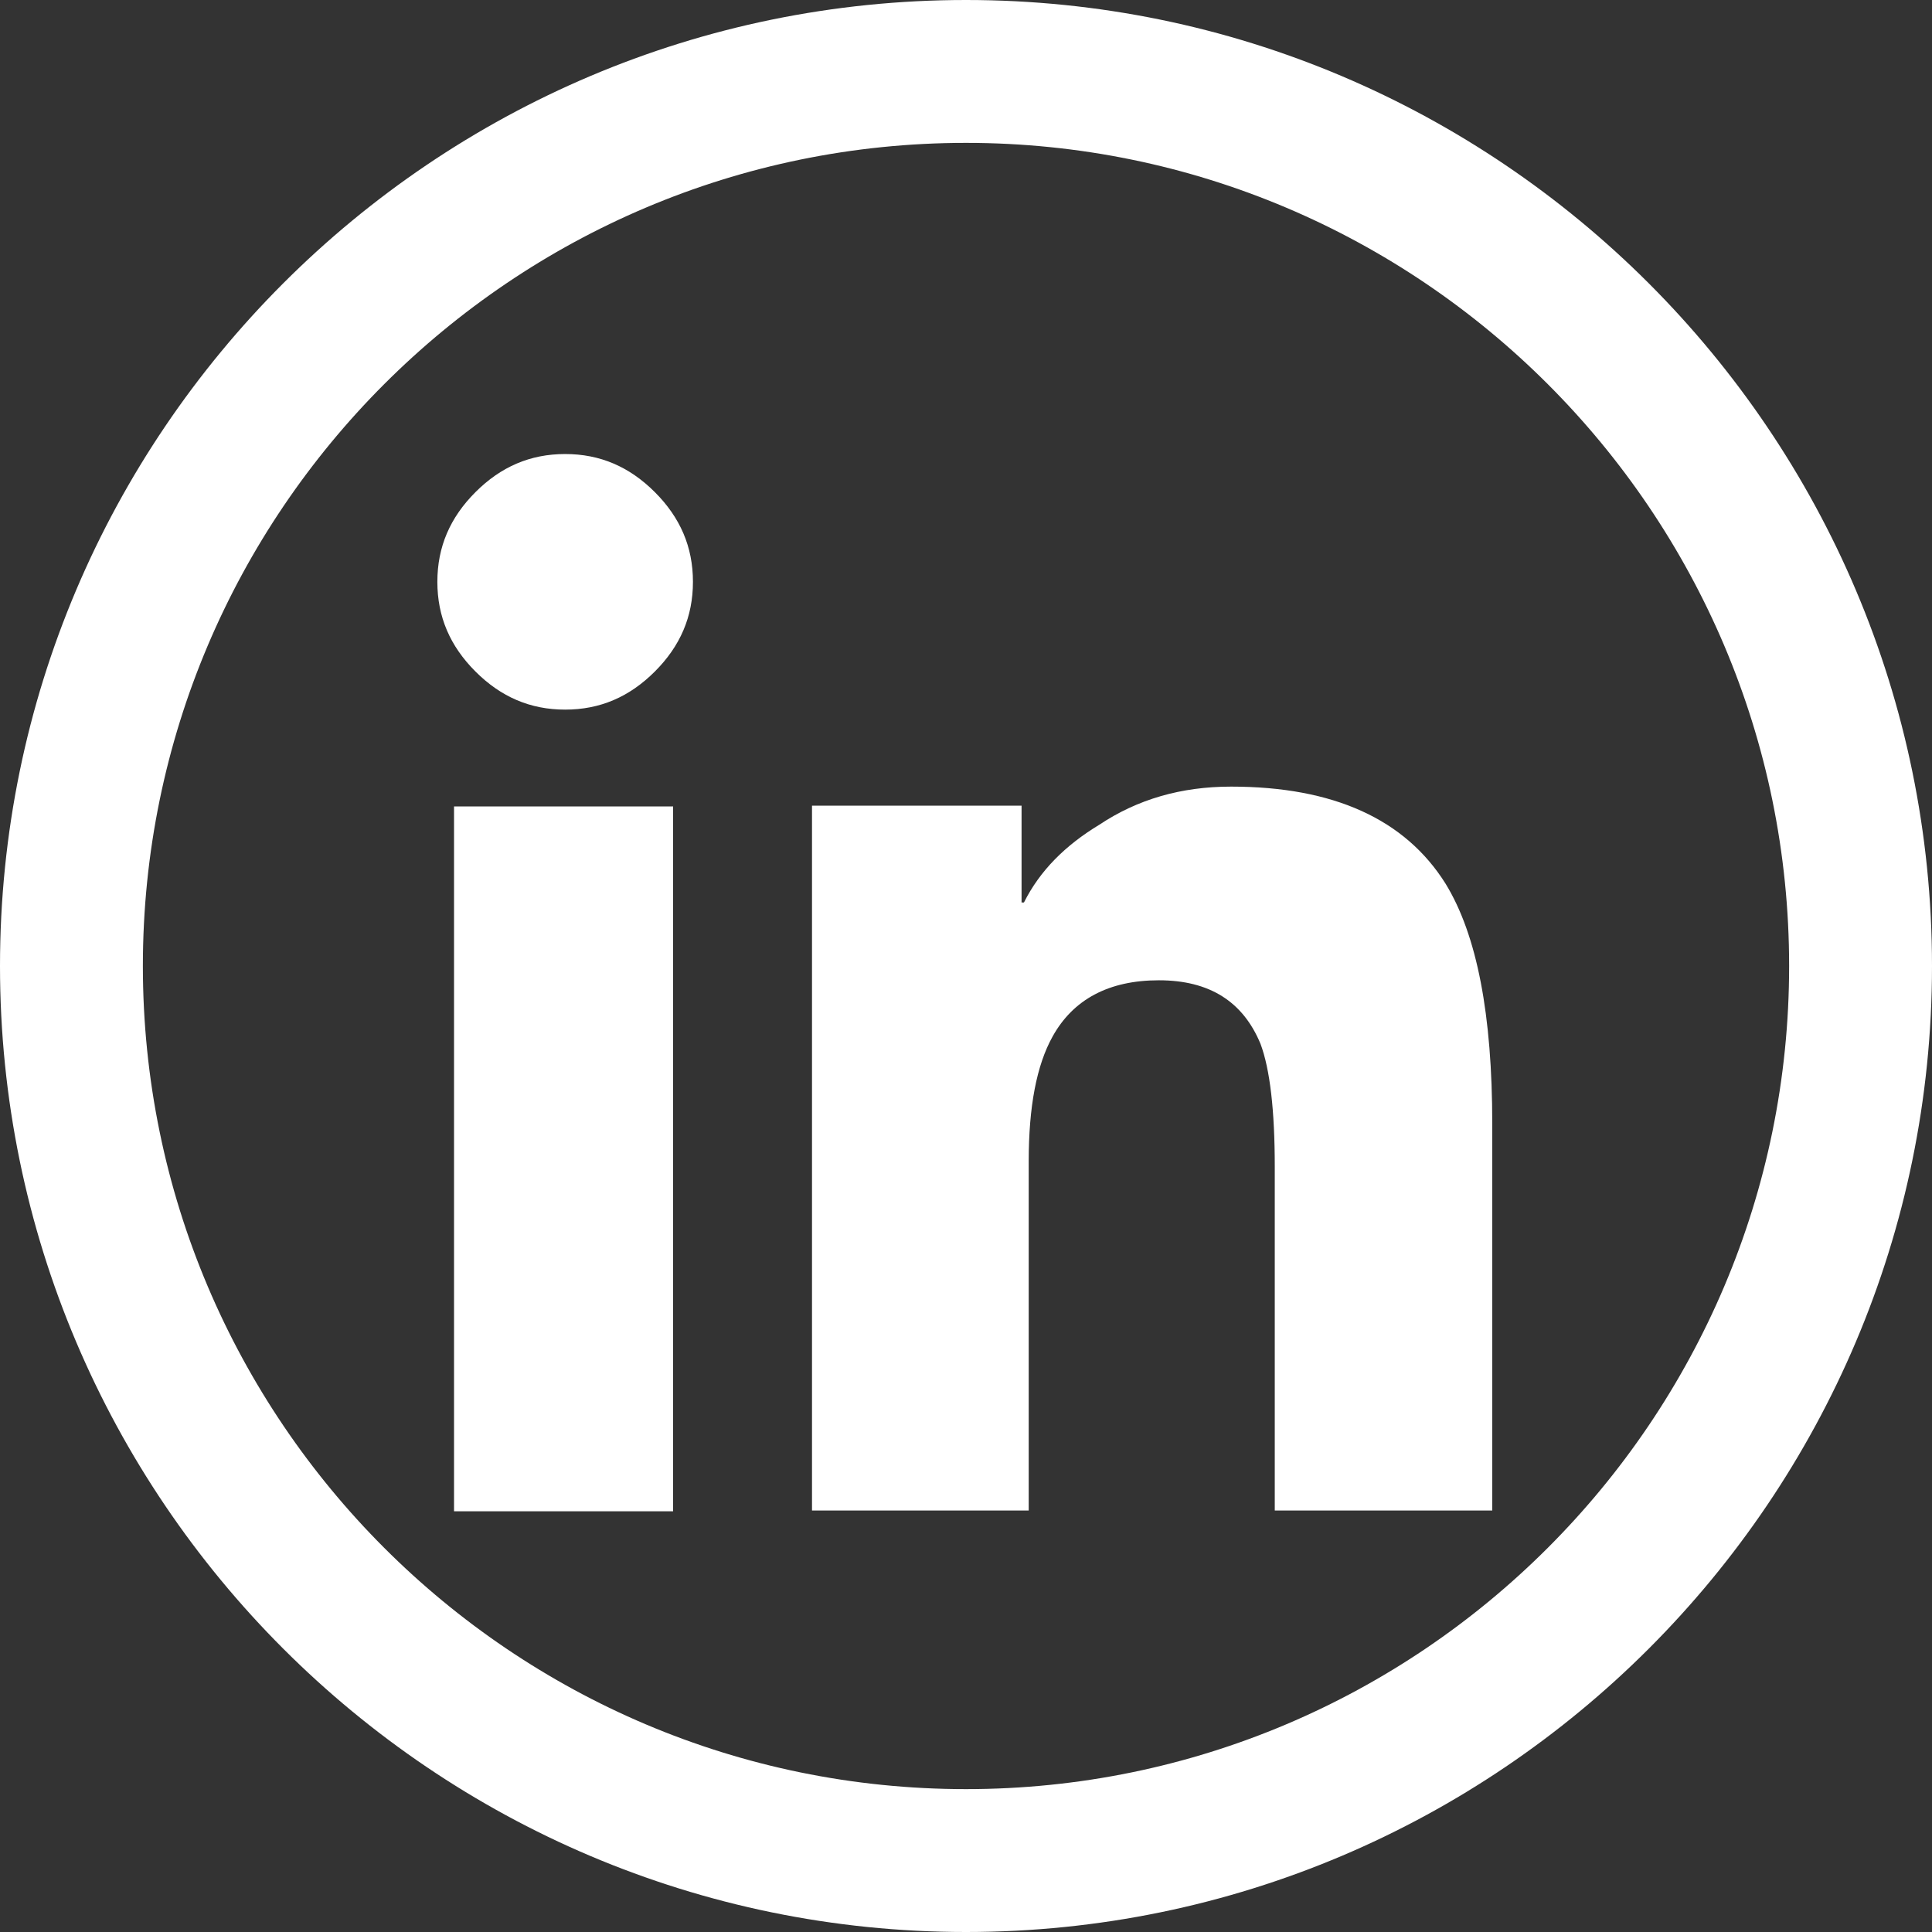 <?xml version="1.0" encoding="utf-8"?>
<!-- Generator: Adobe Illustrator 22.1.0, SVG Export Plug-In . SVG Version: 6.00 Build 0)  -->
<svg version="1.1" id="Layer_1" xmlns="http://www.w3.org/2000/svg" xmlns:xlink="http://www.w3.org/1999/xlink" x="0px" y="0px"
	 viewBox="0 0 243.4 243.4" style="enable-background:new 0 0 243.4 243.4;" xml:space="preserve">
<rect x="0" y="0" width="243.4" height="243.4" fill="#333333" stroke="none"/>
<style type="text/css">
	.st0{fill:#FFFFFF;}
</style>
<g>
	<path class="st0" d="M121.7,243.4C54.6,243.4,0,188.8,0,121.7S54.6,0,121.7,0s121.7,54.6,121.7,121.7S188.8,243.4,121.7,243.4z
		 M121.7,18C64.5,18,18,64.5,18,121.7s46.5,103.7,103.7,103.7s103.7-46.5,103.7-103.7S178.9,18,121.7,18z"/>
	<g>
		<path class="st0" d="M59.9,84.6c-3.2-3.2-4.8-6.9-4.8-11.3s1.6-8.1,4.8-11.3s6.9-4.8,11.3-4.8s8.1,1.6,11.3,4.8s4.8,6.9,4.8,11.3
			s-1.6,8.1-4.8,11.3c-3.2,3.2-6.9,4.8-11.3,4.8S63.1,87.8,59.9,84.6z M57.2,190.4v-88.8h27.6v88.8H57.2z M160.6,190.4V147
			c0-7.1-0.6-12.3-1.8-15.5c-2.2-5.3-6.4-8-12.8-8c-6.3,0-10.8,2.4-13.4,7.1c-2,3.6-3,8.8-3,15.7v44h-27.3v-88.8h26.4v12.2h0.3
			c2-4,5.2-7.2,9.5-9.8c4.8-3.2,10.3-4.8,16.6-4.8c12.9,0,21.9,4.1,27,12.2c4,6.5,5.9,16.6,5.9,30.3v48.7h-27.4V190.4z"/>
	</g>
</g>
</svg>
